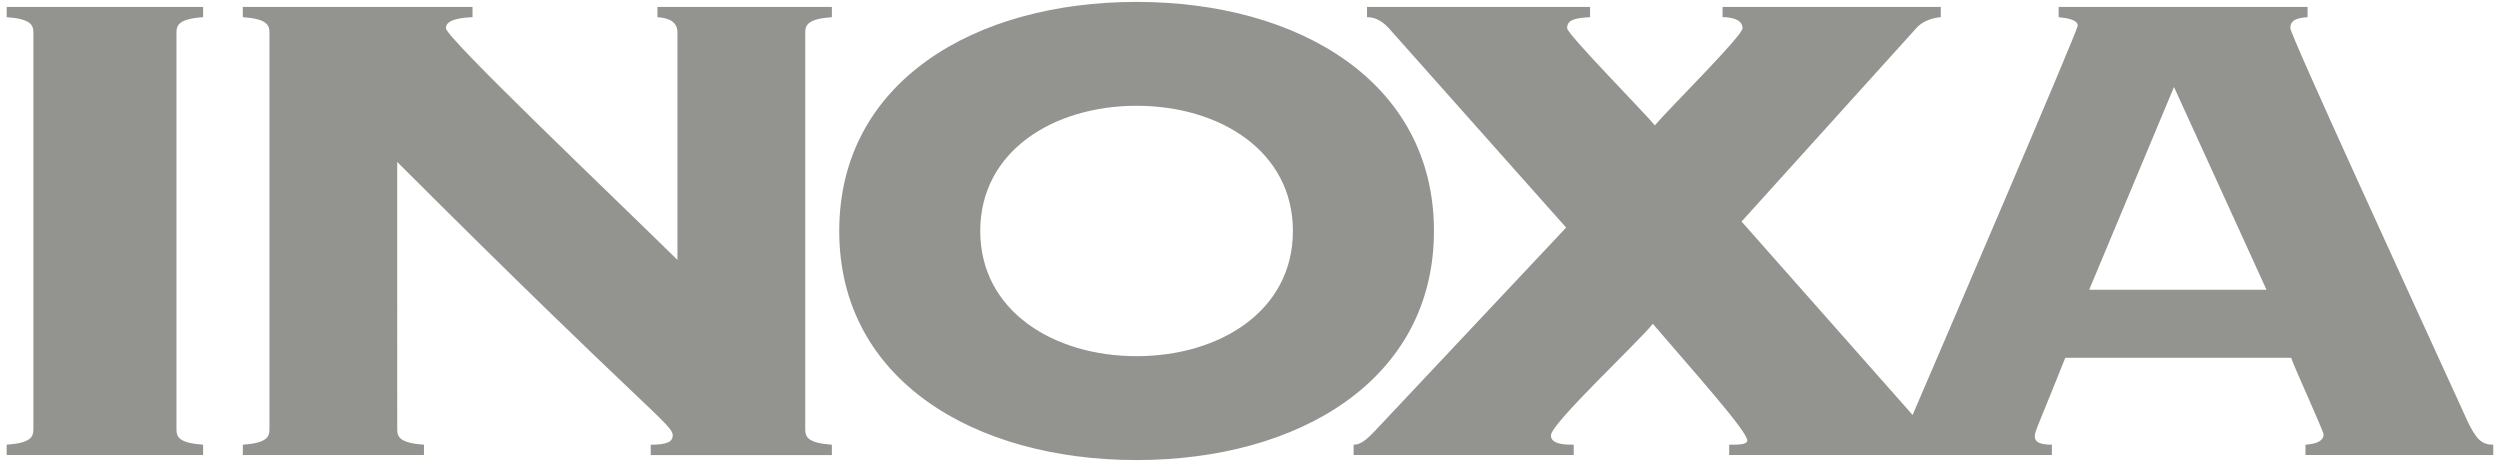 <svg xmlns="http://www.w3.org/2000/svg" width="92" height="17" fill="none"><path fill="#282B22" d="M.246.632c.876.062.983.283.983.564v14.608c0 .28-.108.499-.984.561v.38h7.229v-.38c-.878-.062-.98-.28-.98-.561V1.196c0-.28.102-.502.98-.564V.255H.246v.377Zm23.948 0c.455.032.736.188.736.564v8.369c-2.454-2.415-8.521-8.18-8.521-8.527 0-.185.174-.374.98-.406V.255H8.935v.377c.878.062.981.283.981.564v14.608c0 .28-.103.499-.98.561v.38h6.666v-.38c-.88-.062-.984-.28-.984-.561V5.96c9.26 9.25 10.138 9.655 10.138 10.063 0 .219-.177.343-.81.343v.38h6.667v-.38c-.877-.063-.98-.28-.98-.562V1.196c0-.28.103-.502.98-.564V.255h-6.419v.377ZM52.77 8.5c0-5.486-4.978-8.43-10.943-8.43S30.884 3.013 30.884 8.5c0 5.484 4.977 8.43 10.942 8.43s10.943-2.945 10.943-8.43Zm-10.943 4.607c-3.048 0-5.754-1.66-5.754-4.606 0-2.947 2.706-4.608 5.754-4.608 3.053 0 5.752 1.661 5.752 4.608 0 2.947-2.7 4.606-5.752 4.606Zm48.945 2.32c-2.174-4.764-6.487-14.138-6.487-14.389 0-.31.246-.374.634-.406V.255h-9.161v.377c.318.032.703.096.703.313 0 .175-5.072 11.992-6.077 14.325L64.09 8.153l6.455-7.145c.175-.188.491-.344.876-.376V.255H63.39v.377c.281 0 .736.062.736.406 0 .284-2.703 2.95-3.227 3.575-.352-.437-3.229-3.356-3.229-3.575 0-.31.282-.374.844-.406V.255h-8.208v.377c.208 0 .488.062.803.406l6.525 7.337-7.015 7.46c-.352.373-.56.53-.806.53v.38h8.1v-.38c-.28 0-.84 0-.84-.343 0-.436 3.263-3.478 3.751-4.106 1.475 1.724 3.475 3.95 3.475 4.292 0 .157-.318.157-.665.157v.38H75.51v-.38c-.49 0-.631-.124-.631-.31 0-.19.213-.595 1.123-2.887h8.312c.14.409 1.194 2.698 1.194 2.822 0 .19-.174.343-.666.375v.38h6.91v-.38c-.42 0-.63-.184-.982-.937Zm-13.89-4.764 3.121-7.461 3.404 7.461H76.88Z" opacity=".5"/></svg>